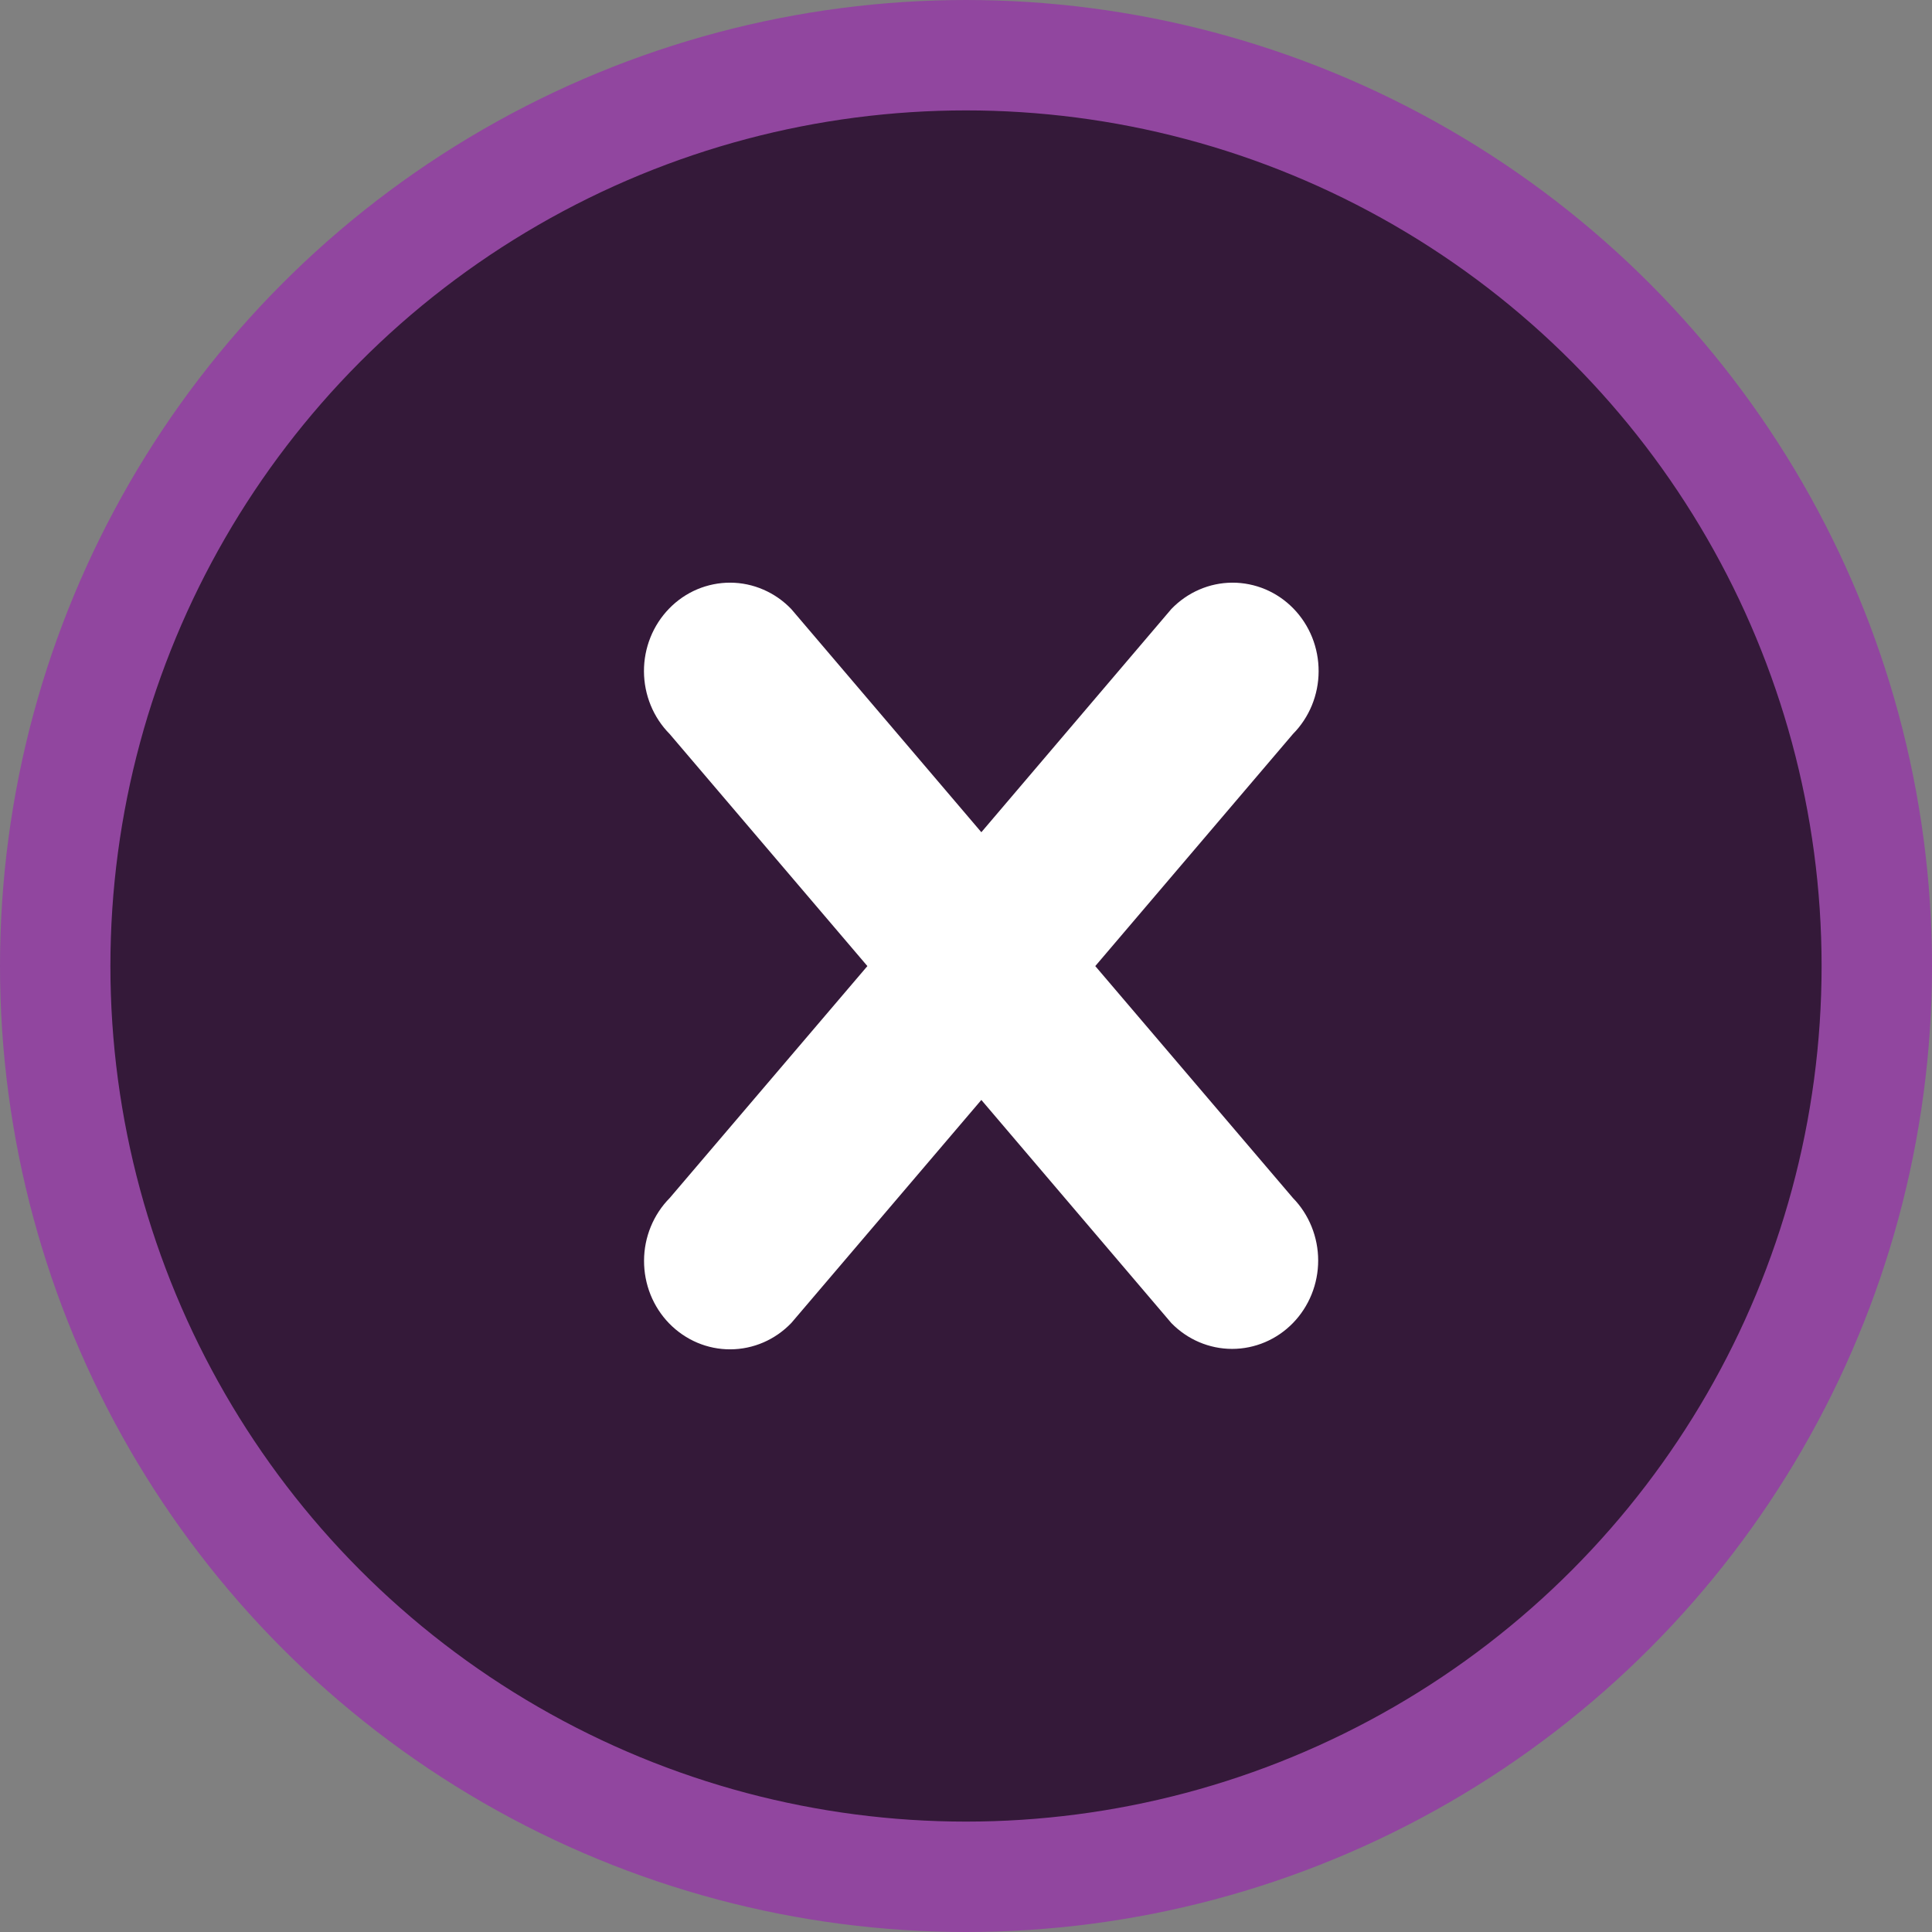 <svg xmlns="http://www.w3.org/2000/svg" width="70" height="70" viewBox="0 0 70 70" fill="none">
  <rect x="0" y="0" width="70" height="70" fill="#808080" stroke="none"/>
  <circle cx="35" cy="35" r="33" fill="#341939" stroke="#91469F" stroke-width="4"/>
  <path d="M46.846 47.936C46.261 48.536 45.469 48.873 44.642 48.873C43.816 48.873 43.024 48.536 42.439 47.936L35.556 39.853L28.672 47.933C28.383 48.234 28.04 48.474 27.661 48.638C27.282 48.802 26.875 48.887 26.463 48.889C26.052 48.891 25.644 48.809 25.264 48.648C24.884 48.487 24.538 48.25 24.247 47.952C23.956 47.653 23.726 47.298 23.569 46.907C23.413 46.516 23.333 46.097 23.335 45.675C23.336 45.252 23.419 44.834 23.579 44.445C23.739 44.055 23.972 43.702 24.265 43.406L31.427 35.003L24.263 26.594C23.97 26.298 23.736 25.945 23.577 25.556C23.417 25.166 23.334 24.748 23.332 24.326C23.33 23.903 23.41 23.484 23.567 23.093C23.723 22.703 23.954 22.348 24.245 22.049C24.535 21.75 24.881 21.513 25.261 21.352C25.642 21.192 26.049 21.11 26.461 21.111C26.872 21.113 27.279 21.198 27.658 21.363C28.037 21.527 28.381 21.766 28.669 22.067L35.556 30.153L42.439 22.067C42.728 21.766 43.071 21.527 43.45 21.363C43.83 21.198 44.236 21.113 44.648 21.111C45.059 21.11 45.467 21.192 45.847 21.352C46.227 21.513 46.573 21.75 46.864 22.049C47.155 22.348 47.385 22.703 47.542 23.093C47.698 23.484 47.778 23.903 47.776 24.326C47.775 24.748 47.692 25.166 47.532 25.556C47.372 25.945 47.139 26.298 46.846 26.594L39.684 35.003L46.846 43.406C47.136 43.703 47.365 44.056 47.522 44.445C47.679 44.834 47.76 45.25 47.76 45.671C47.76 46.092 47.679 46.508 47.522 46.897C47.365 47.285 47.136 47.638 46.846 47.936Z" fill="white"/>
</svg>